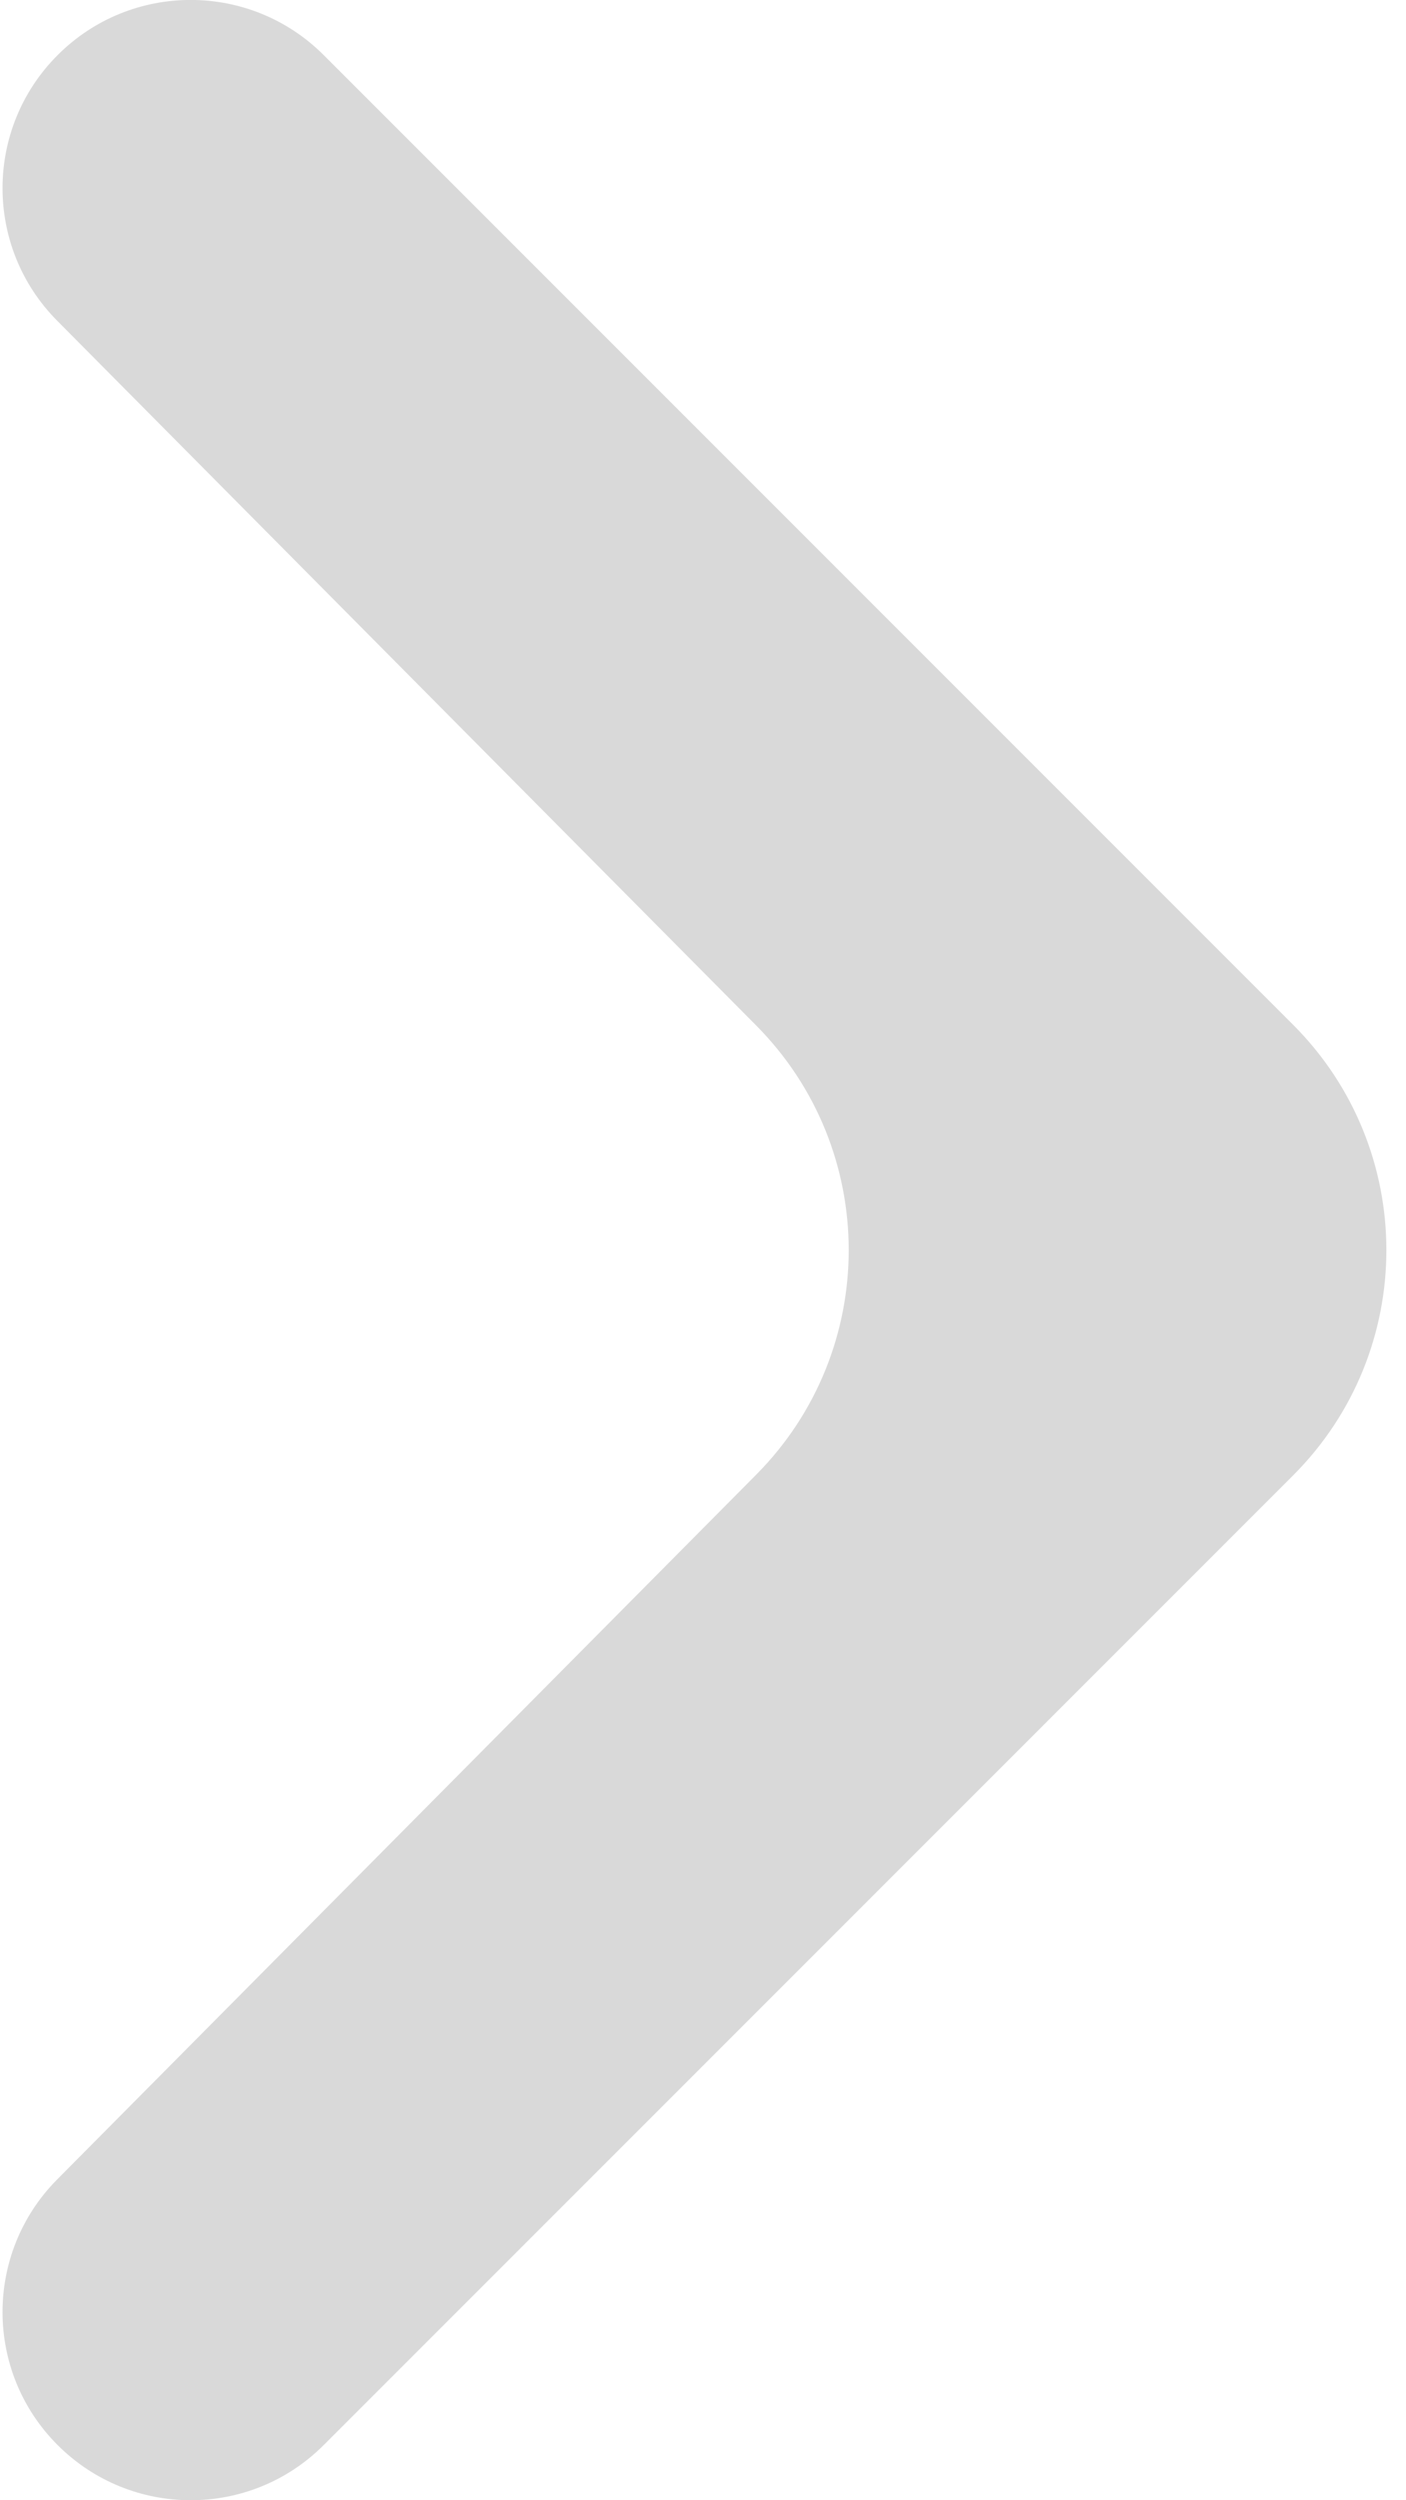 <svg viewBox="0 0 18 32" xmlns="http://www.w3.org/2000/svg">
<path fill="#D9D9D9" d="M0.738 0.705c-0.938 0.938-0.941 2.458-0.007 3.399l8.951 9.022c1.578 1.591 1.578 4.156 0 5.747l-8.951 9.022c-0.934 0.942-0.931 2.462 0.007 3.399 0.941 0.941 2.466 0.941 3.406 0l12.41-12.41c1.593-1.593 1.593-4.176 0-5.769l-12.41-12.41c-0.941-0.941-2.466-0.941-3.406 0z"></path>
</svg>
